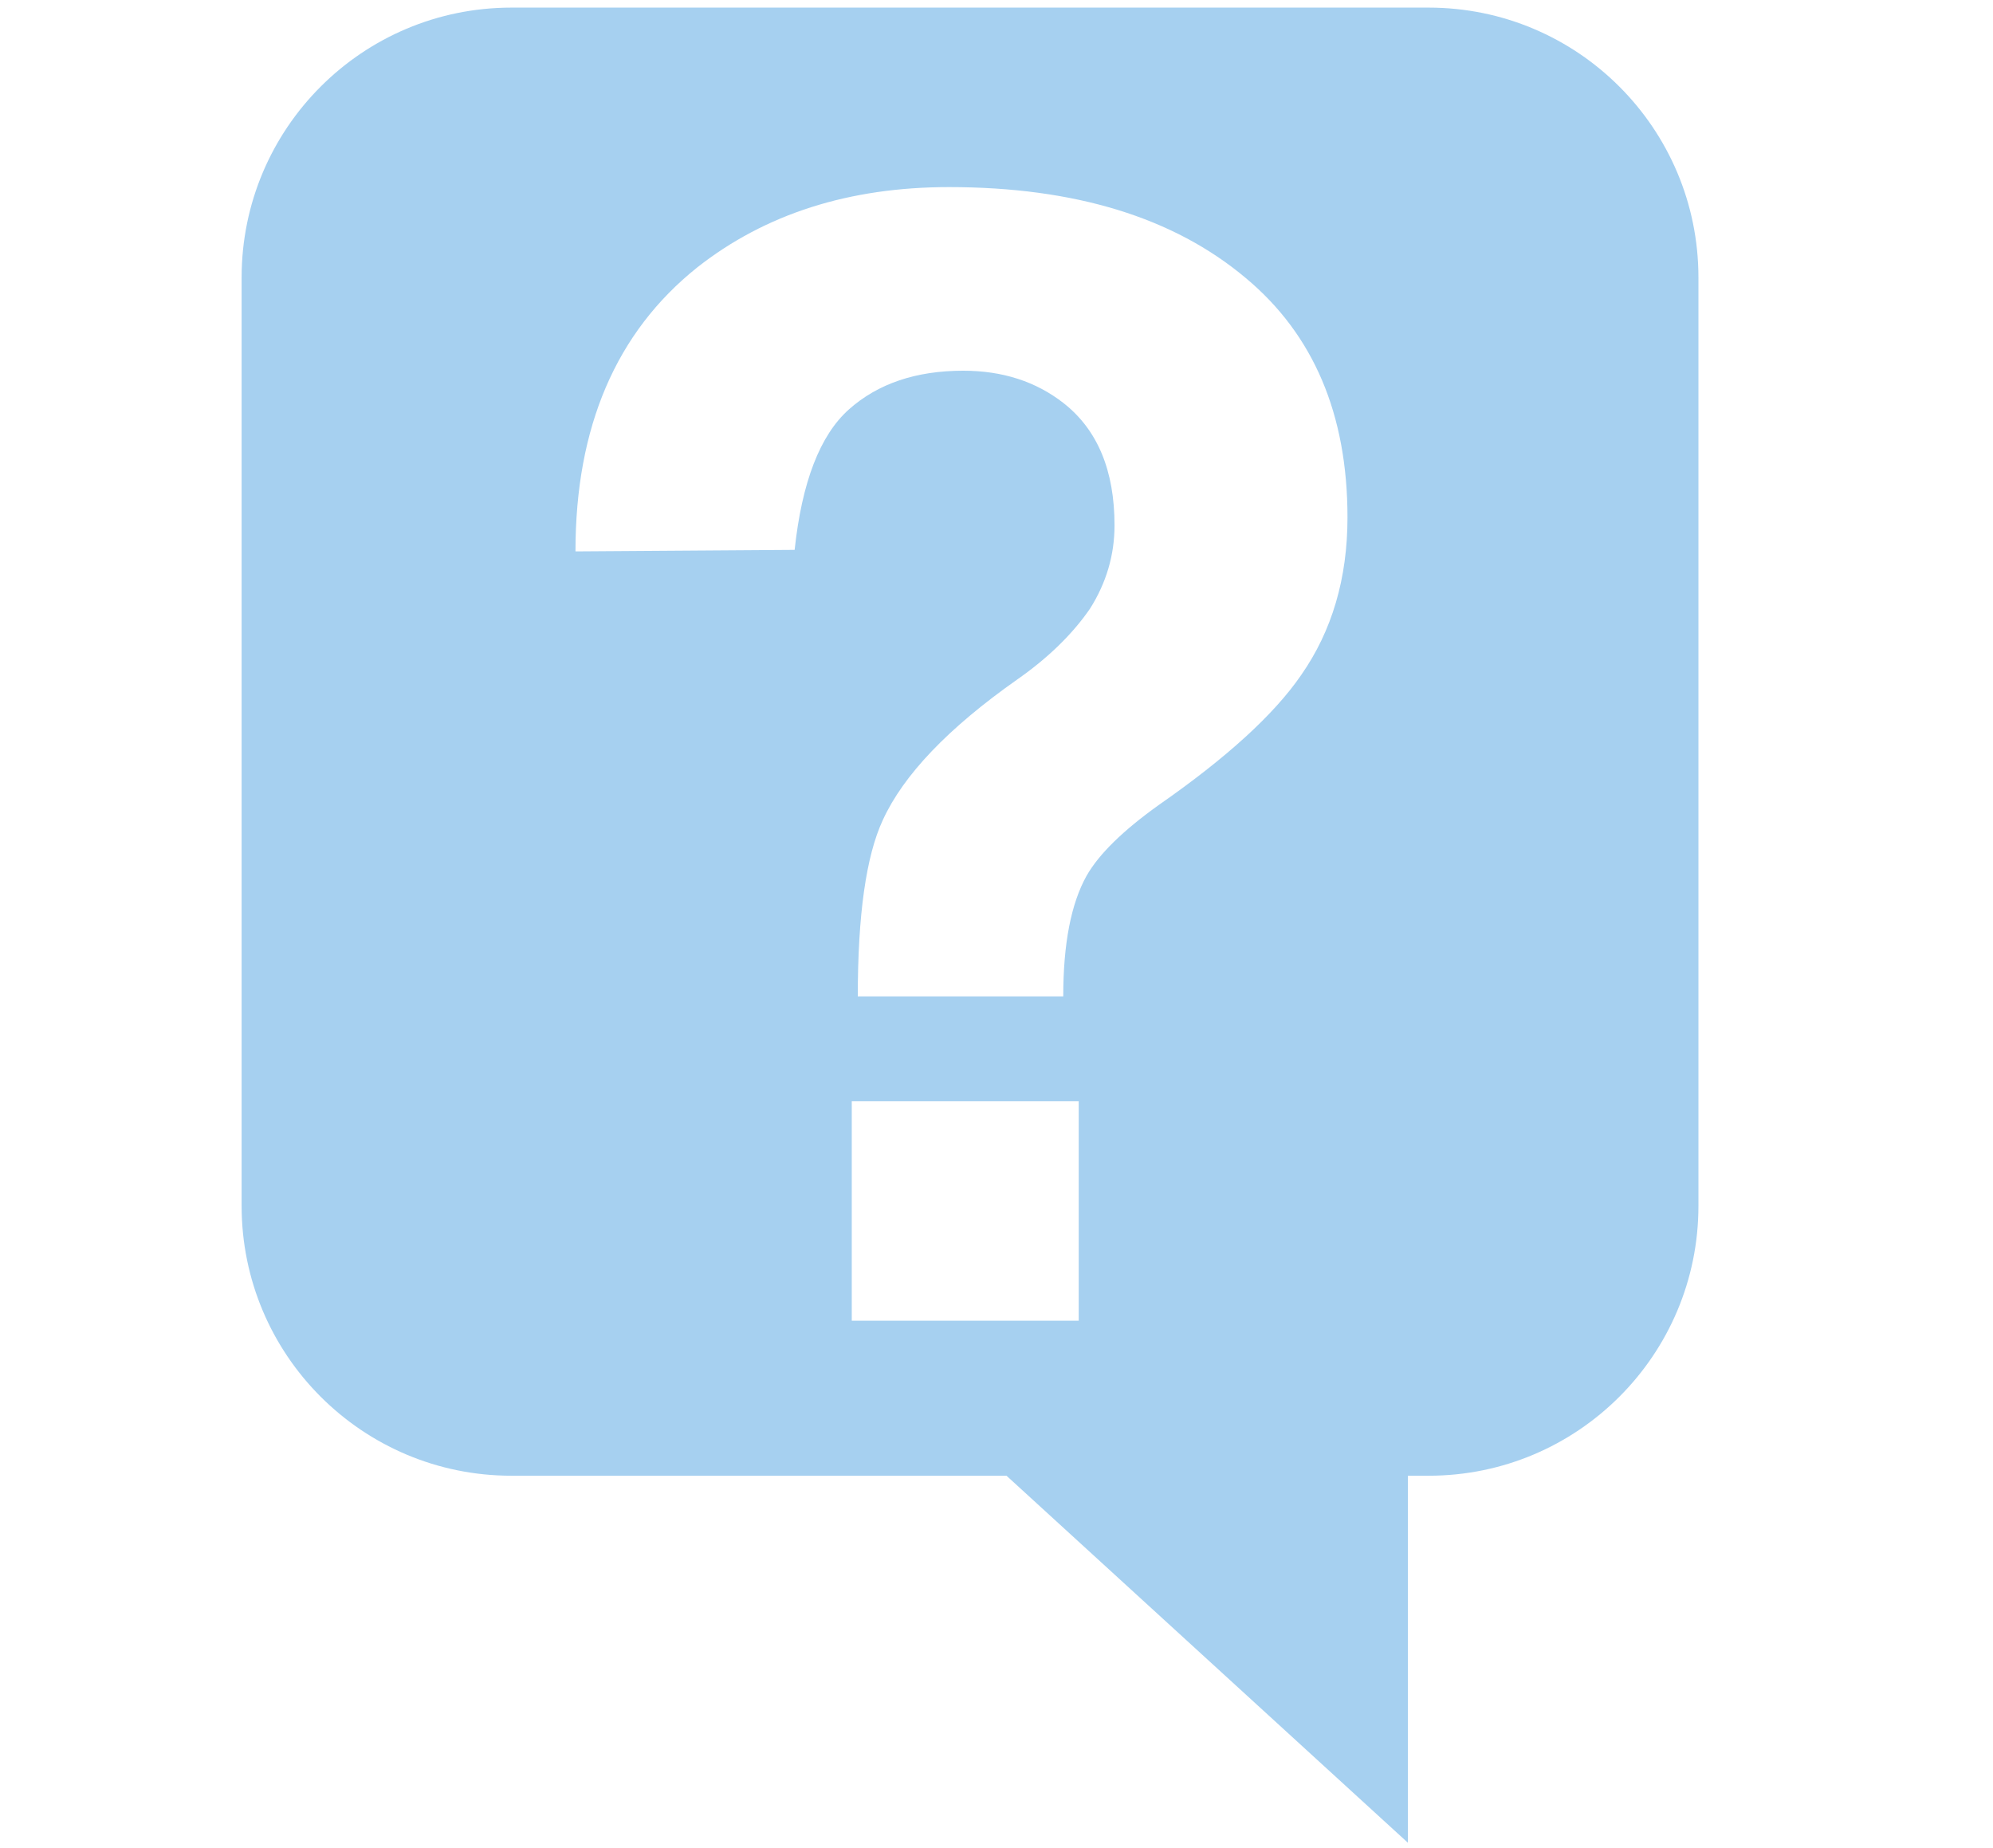 <?xml version="1.0" encoding="utf-8"?>
<!-- Generator: Adobe Illustrator 17.0.0, SVG Export Plug-In . SVG Version: 6.00 Build 0)  -->
<!DOCTYPE svg PUBLIC "-//W3C//DTD SVG 1.1//EN" "http://www.w3.org/Graphics/SVG/1.1/DTD/svg11.dtd">
<svg version="1.1" id="Layer_1" xmlns="http://www.w3.org/2000/svg" xmlns:xlink="http://www.w3.org/1999/xlink" x="0px" y="0px"
	 width="55px" height="51px" viewBox="0 0 55 51">
<g>
	<g>
		<path fill="#A6D0F0" d="M39.426,0.21H14.113c-4.112,0-7.445,3.334-7.445,7.447v25.619c0,4.113,3.333,7.447,7.445,7.447h13.663
			l11.077,10.128V40.723h0.573c4.112,0,7.445-3.334,7.445-7.447V7.657C46.871,3.544,43.537,0.21,39.426,0.21z M29.769,36.445h-6.263
			v-6.057h6.263V36.445z M35.907,18.629c-0.742,1.082-2.049,2.276-3.922,3.58c-0.992,0.708-1.658,1.36-1.998,1.956
			c-0.43,0.77-0.645,1.88-0.645,3.33h-5.67c0-2.248,0.229-3.868,0.688-4.86c0.57-1.249,1.806-2.543,3.709-3.882
			c0.854-0.597,1.524-1.249,2.011-1.956c0.451-0.714,0.677-1.481,0.677-2.3c0-1.512-0.468-2.636-1.405-3.372
			c-0.763-0.597-1.687-0.895-2.769-0.895c-1.305,0-2.356,0.356-3.155,1.067c-0.798,0.711-1.298,2.003-1.499,3.877l-6.048,0.042
			c0-3.434,1.12-6.046,3.36-7.836c1.879-1.478,4.196-2.217,6.949-2.217c3.468,0,6.197,0.836,8.187,2.508
			c1.873,1.561,2.809,3.764,2.809,6.608C37.186,15.958,36.76,17.408,35.907,18.629z"/>
	</g>
</g>
</svg>
